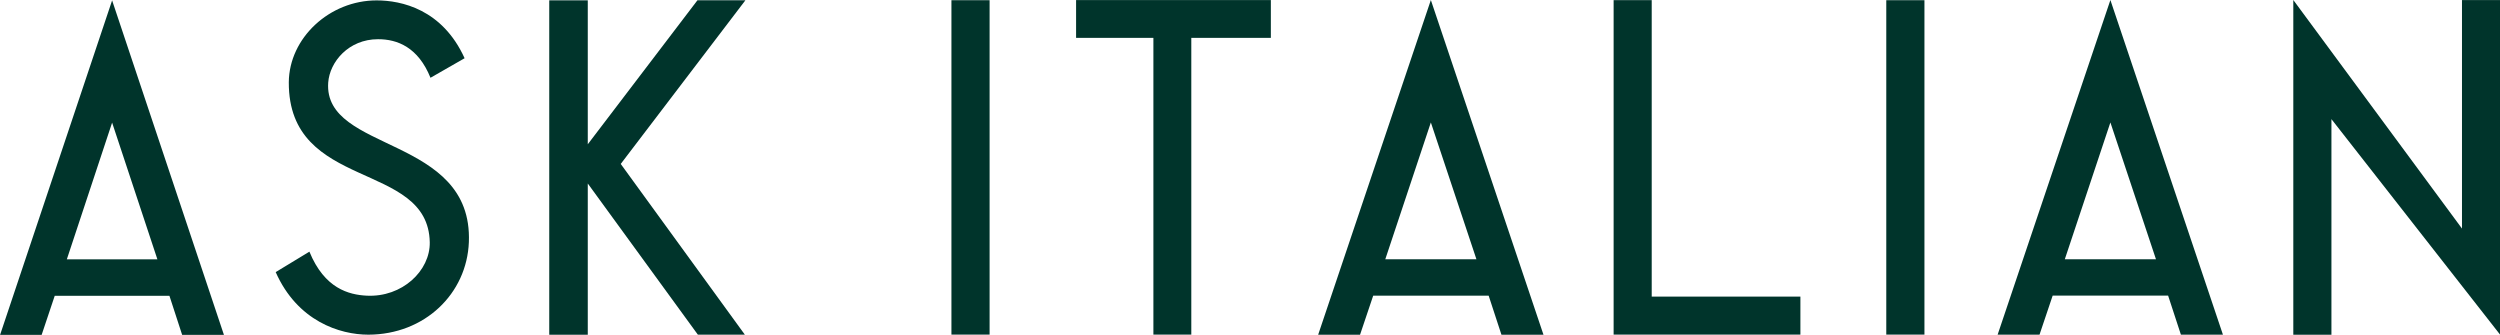 <svg id="Layer_1" data-name="Layer 1" xmlns="http://www.w3.org/2000/svg" viewBox="0 0 691.72 92.62"><defs><style>.cls-1{fill:#00342b;}</style></defs><title>ASKlogo-long</title><path class="cls-1" d="M106.3,71l-31,92.55H86.8l3.62-10.81h31.74l3.52,10.81h11.56ZM93.77,142.65l12.53-37.83,12.53,37.83H93.77Z" transform="translate(-75.28 -70.89)"/><polygon class="cls-1" points="151.97 0.09 162.63 0.09 162.63 39.92 192.98 0.07 206.25 0.07 171.75 45.36 206.09 92.6 193.09 92.6 162.63 50.77 162.63 92.62 151.97 92.62 151.97 0.09"/><path class="cls-1" d="M177.2,163.49c-7.87,0-19.62-3.71-25.64-17.31l9.33-5.66c4.17,10.22,10.92,11.93,15.86,12.18,9.79,0.5,17.59-6.89,17.44-14.79-0.44-22.68-39.15-14-39-44.27C155.29,81.38,166.46,71,179.49,71c6.84,0,18.18,2.44,24.34,16l-9.44,5.41C191,84,185.25,81.72,179.86,81.74c-8.11,0-13.36,6.26-13.77,12-1.37,19.44,40.06,14.54,38.92,44.13C204.46,152.13,192.81,163.46,177.2,163.49Z" transform="translate(-75.28 -70.89)"/><polygon class="cls-1" points="329.62 92.58 319.13 92.58 319.13 10.48 297.74 10.48 297.74 0.02 351.63 0.02 351.63 10.48 329.62 10.48 329.62 92.58"/><polygon class="cls-1" points="498.15 82.06 498.15 92.58 446.47 92.58 446.47 0.04 457.01 0.04 457.01 82.06 498.15 82.06"/><path class="cls-1" d="M659.2,70.9L628,163.49h11.59l3.64-10.81h31.94l3.54,10.81h11.63Zm-12.61,71.72,12.61-37.85,12.61,37.85H646.58Z" transform="translate(-75.28 -70.89)"/><rect class="cls-1" x="521.91" y="0.05" width="10.56" height="92.53"/><path class="cls-1" d="M471.18,70.9L440,163.5h11.59l3.64-10.81h31.94l3.54,10.81h11.63Zm-12.61,71.73,12.61-37.86,12.61,37.86H458.56Z" transform="translate(-75.28 -70.89)"/><polygon class="cls-1" points="681.2 0.02 681.2 63.24 634.53 0 634.53 92.61 645.08 92.61 645.08 32.96 691.72 92.56 691.72 0.02 681.2 0.02"/><polyline class="cls-1" points="263.25 0.05 263.25 92.58 273.81 92.58 273.81 0.05 263.25 0.05"/></svg>